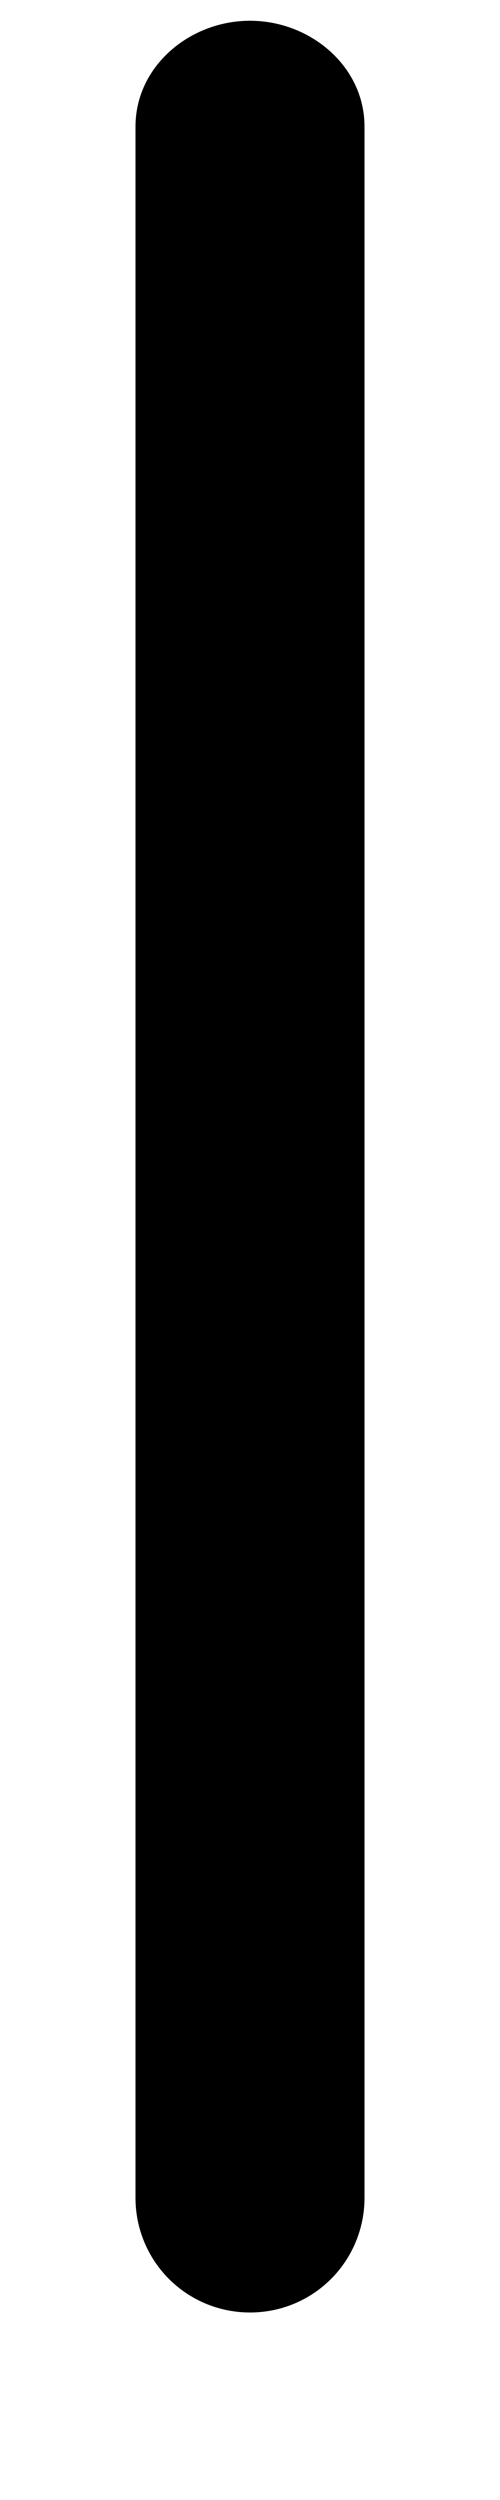 <?xml version="1.0" encoding="UTF-8" standalone="no"?><svg width='2' height='10' viewBox='0 0 2 10' fill='none' xmlns='http://www.w3.org/2000/svg'>
<path d='M0.542 0.506C0.542 0.265 0.759 0.083 1 0.083C1.241 0.083 1.458 0.265 1.458 0.506V8.792C1.458 8.913 1.41 9.03 1.324 9.116C1.238 9.202 1.122 9.25 1 9.25C0.878 9.25 0.762 9.202 0.676 9.116C0.59 9.03 0.542 8.913 0.542 8.792V0.506Z' fill='black'/>
</svg>
